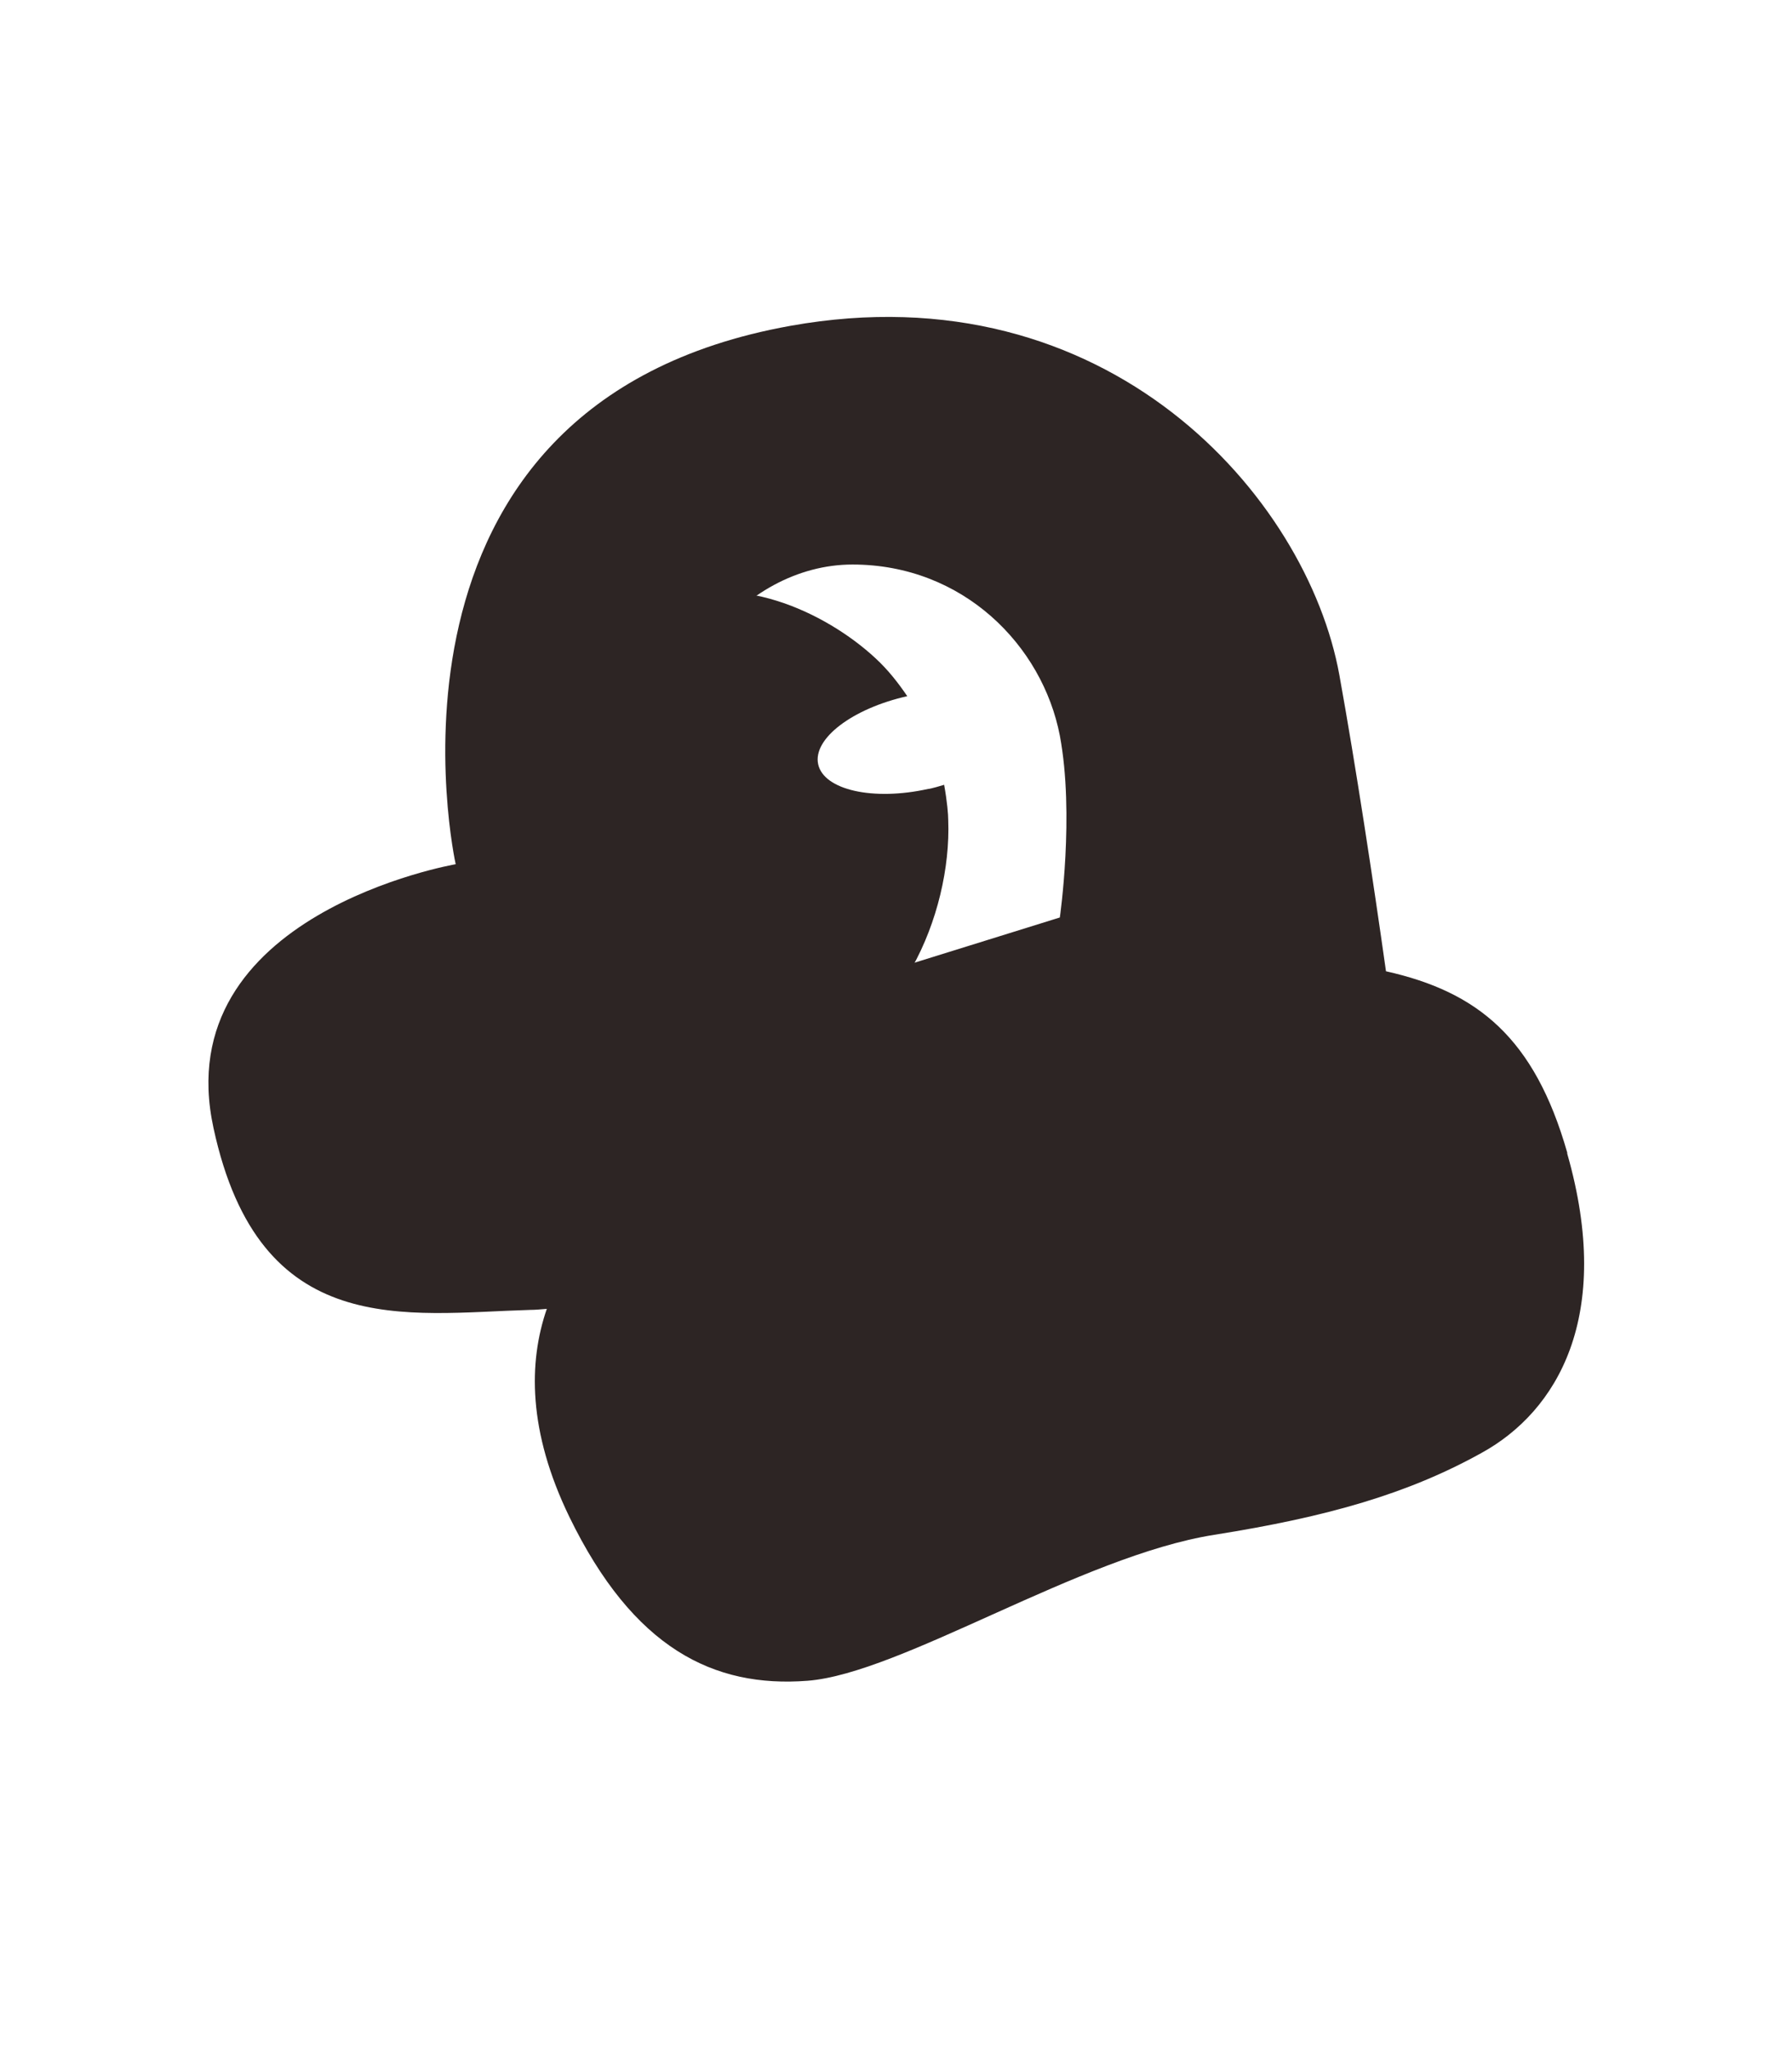 <?xml version="1.0" encoding="UTF-8"?><svg id="Layer_3" xmlns="http://www.w3.org/2000/svg" viewBox="0 0 35 40"><defs><style>.cls-1{fill:#2d2524;}</style></defs><path class="cls-1" d="M30.61,22.5c-.64-2.24-1.75-3.14-3.54-3.54-.25-1.77-.59-4.01-.91-5.78-.63-3.48-4.52-7.93-10.72-6.82-8.54,1.53-6.54,10.51-6.54,10.51,0,0-5.64,.97-4.73,5.15,.9,4.17,3.76,3.62,6.19,3.55,.09,0,.2-.01,.32-.02-.36,1.04-.37,2.39,.44,4.06,1.25,2.57,2.82,3.34,4.65,3.2s5.34-2.44,7.95-2.85c2.21-.35,3.78-.8,5.22-1.6,1.47-.81,2.58-2.66,1.67-5.84Zm-13.96-11.48c2.16,0,3.71,1.58,4.05,3.34,.29,1.54,0,3.55,0,3.55l-4.92,1.53s-2.07-1.11-2.63-3.54c-.59-2.57,1.35-4.88,3.5-4.88Z"/><path class="cls-1" d="M18.13,15.4c-1.08,.24-2.04,.02-2.15-.48-.11-.5,.67-1.09,1.74-1.33-.17-.25-.37-.51-.62-.74-.98-.91-2.77-1.74-4.19-1.03-1.78,.89-1.93,3.69-1.29,5.48,.54,1.51,2.11,3.55,4,3.29,1.91-.27,2.97-2.74,2.9-4.58,0-.11-.02-.36-.08-.69-.1,.03-.2,.06-.3,.08Z"/></svg>